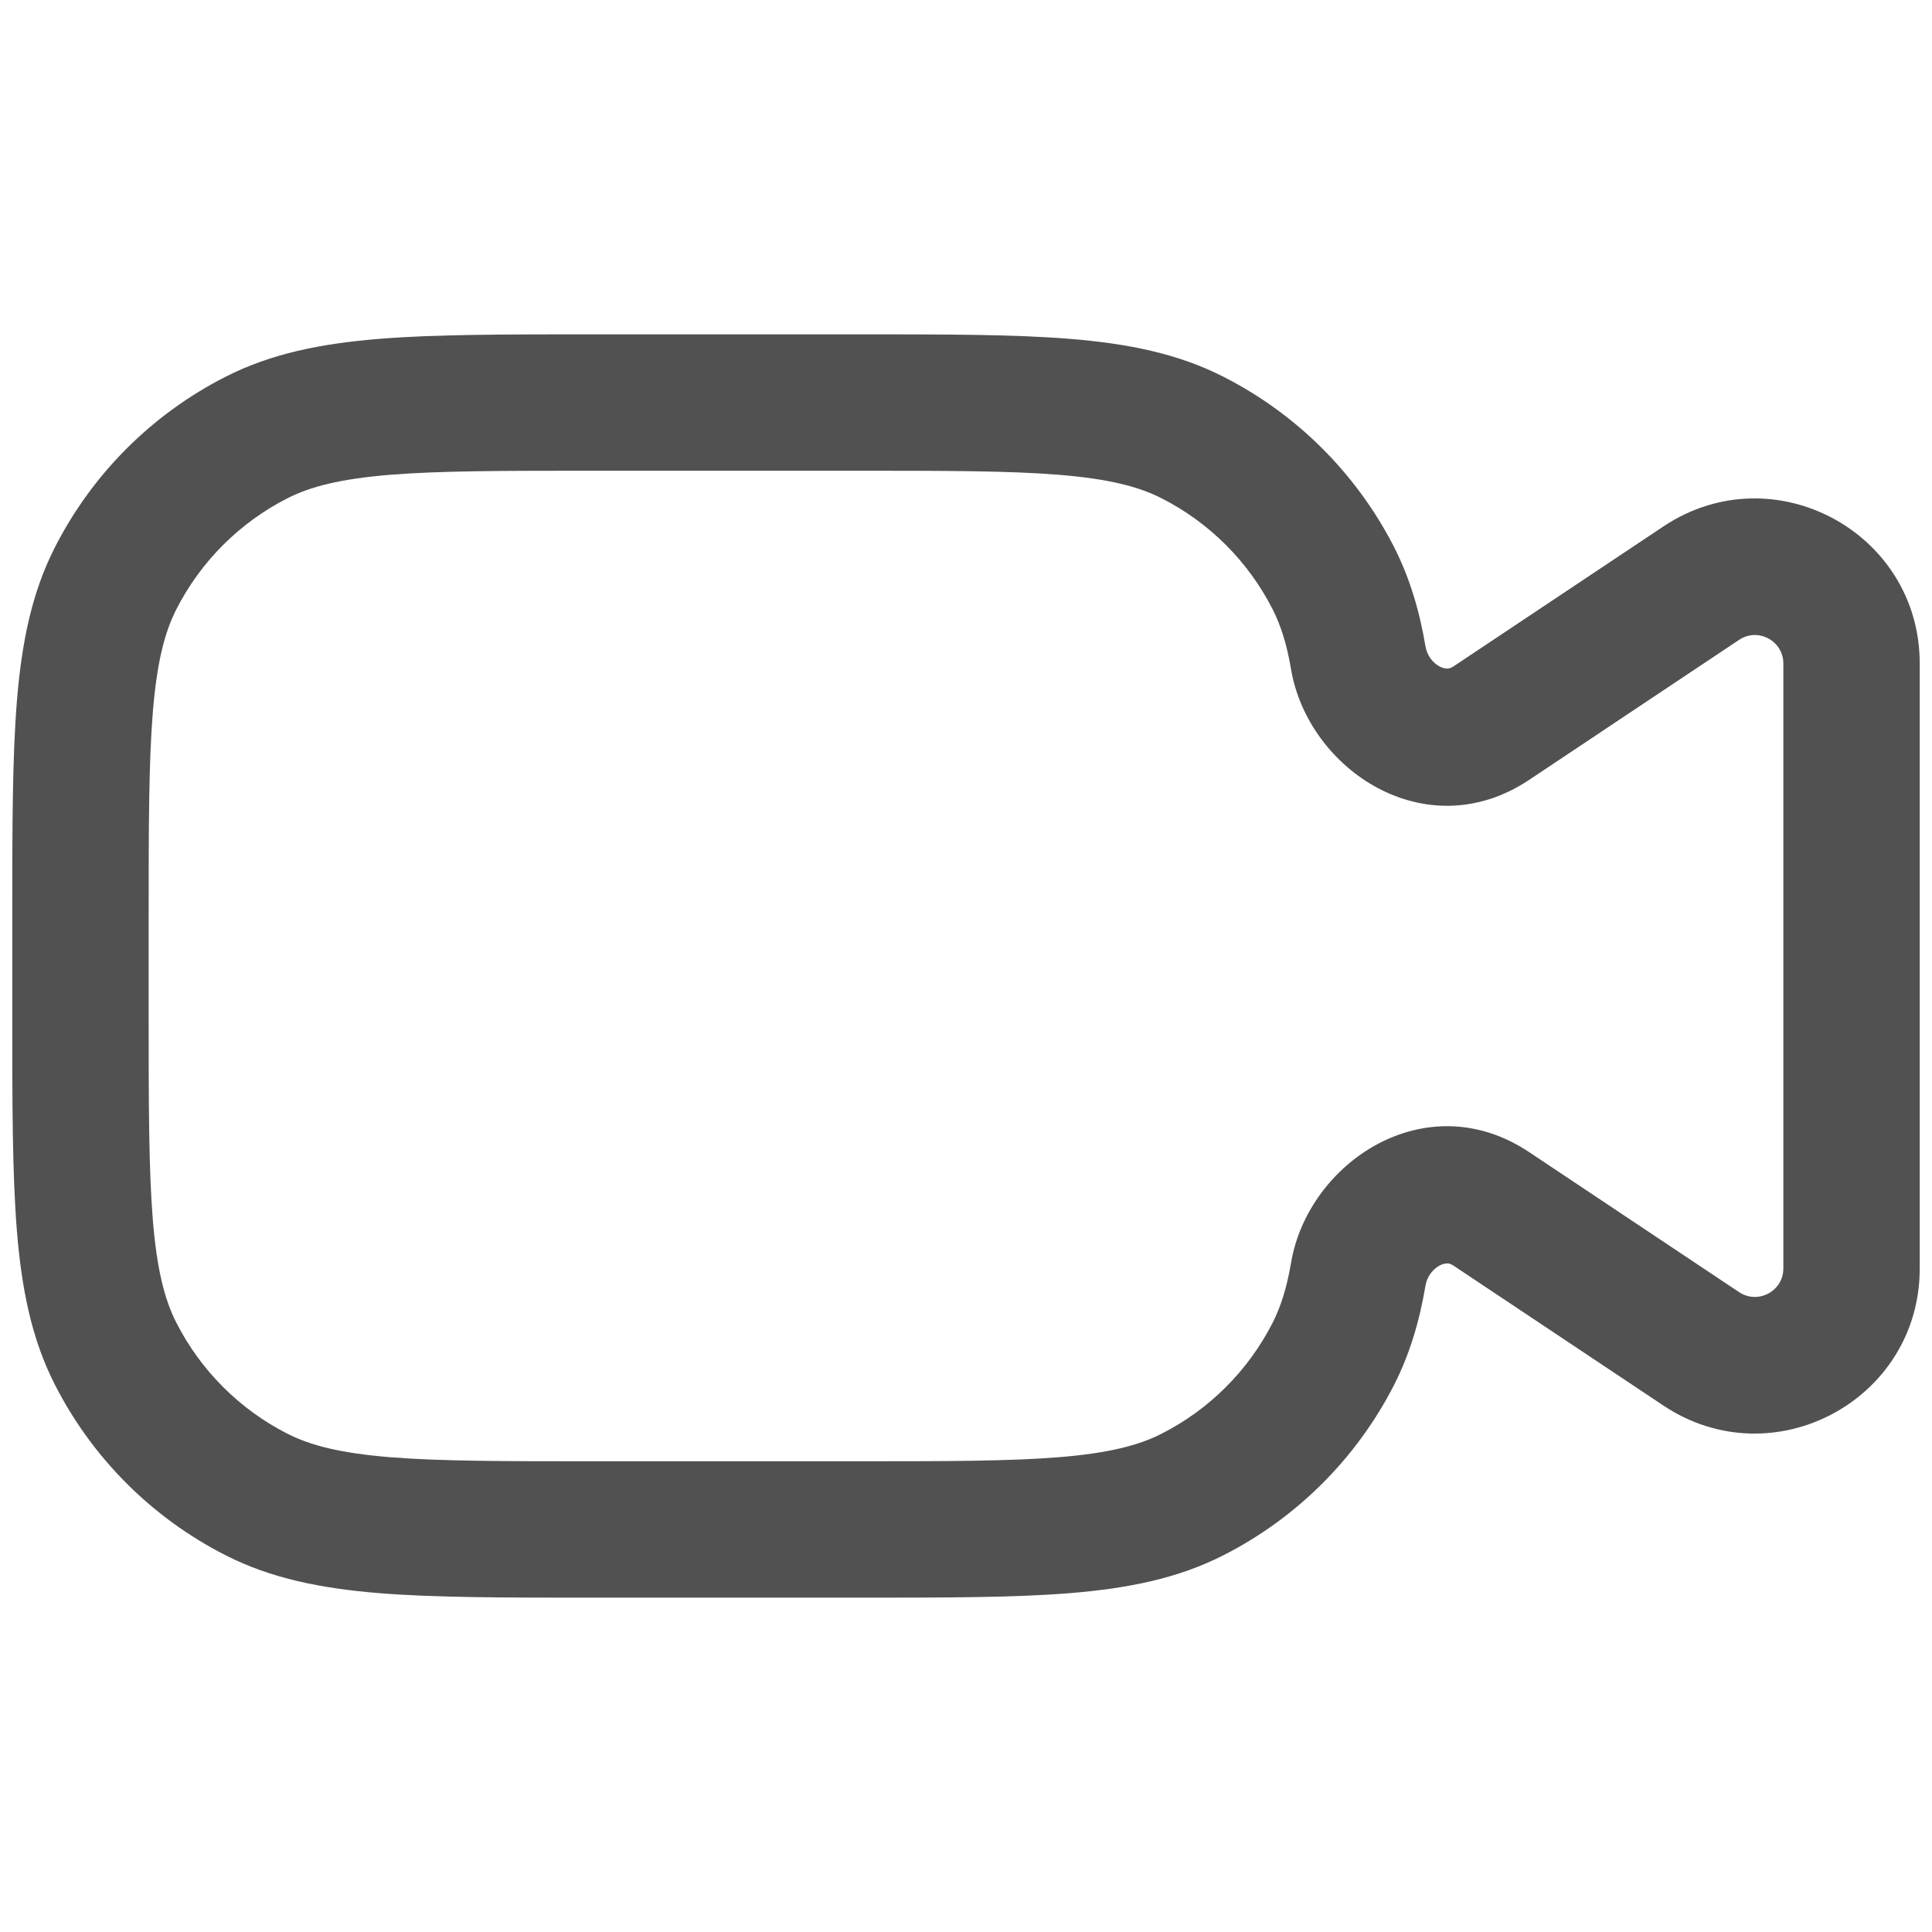 <svg width="17" height="17" viewBox="0 0 17 17" fill="none" xmlns="http://www.w3.org/2000/svg">
<path d="M1.017 5.089L1.552 5.361L1.017 5.089ZM1.017 11.911L0.483 12.184H0.483L1.017 11.911ZM2.255 13.149L2.528 12.615H2.528L2.255 13.149ZM10.495 13.149L10.222 12.615L10.495 13.149ZM11.733 11.911L11.198 11.639V11.639L11.733 11.911ZM14.97 11.869L14.637 12.368L14.97 11.869ZM14.97 5.131L15.303 5.63L14.97 5.131ZM11.733 5.089L11.198 5.361V5.361L11.733 5.089ZM10.495 3.85L10.767 3.316V3.316L10.495 3.85ZM2.255 3.85L2.528 4.385L2.255 3.85ZM11.952 5.788L12.543 5.687L11.952 5.788ZM11.952 11.212L11.36 11.112L11.952 11.212ZM13.121 10.636L12.789 11.136L13.121 10.636ZM1.308 8.075C1.308 7.272 1.309 6.705 1.345 6.263C1.381 5.828 1.448 5.565 1.552 5.361L0.483 4.816C0.278 5.218 0.191 5.656 0.149 6.165C0.108 6.668 0.108 7.292 0.108 8.075H1.308ZM1.308 8.925V8.075H0.108V8.925H1.308ZM1.552 11.639C1.448 11.435 1.381 11.172 1.345 10.737C1.309 10.295 1.308 9.728 1.308 8.925H0.108C0.108 9.709 0.108 10.332 0.149 10.835C0.191 11.344 0.278 11.782 0.483 12.184L1.552 11.639ZM2.528 12.615C2.108 12.401 1.766 12.059 1.552 11.639L0.483 12.184C0.812 12.83 1.337 13.355 1.983 13.684L2.528 12.615ZM5.242 12.858C4.438 12.858 3.872 12.858 3.43 12.822C2.994 12.786 2.732 12.719 2.528 12.615L1.983 13.684C2.385 13.889 2.822 13.976 3.332 14.018C3.834 14.059 4.458 14.058 5.242 14.058V12.858ZM7.508 12.858H5.242V14.058H7.508V12.858ZM10.222 12.615C10.018 12.719 9.756 12.786 9.32 12.822C8.878 12.858 8.312 12.858 7.508 12.858V14.058C8.292 14.058 8.916 14.059 9.418 14.018C9.928 13.976 10.365 13.889 10.767 13.684L10.222 12.615ZM11.198 11.639C10.984 12.059 10.643 12.401 10.222 12.615L10.767 13.684C11.413 13.355 11.938 12.83 12.268 12.184L11.198 11.639ZM11.36 11.112C11.322 11.337 11.268 11.501 11.198 11.639L12.268 12.184C12.405 11.913 12.49 11.627 12.543 11.313L11.36 11.112ZM15.303 11.37L13.454 10.137L12.789 11.136L14.637 12.368L15.303 11.37ZM15.692 11.162C15.692 11.361 15.469 11.48 15.303 11.37L14.637 12.368C15.601 13.011 16.892 12.32 16.892 11.162H15.692ZM15.692 5.838V11.162H16.892V5.838H15.692ZM15.303 5.63C15.469 5.519 15.692 5.639 15.692 5.838H16.892C16.892 4.68 15.601 3.989 14.637 4.632L15.303 5.63ZM13.454 6.863L15.303 5.63L14.637 4.632L12.789 5.864L13.454 6.863ZM11.198 5.361C11.268 5.499 11.322 5.663 11.36 5.888L12.543 5.687C12.49 5.373 12.405 5.087 12.268 4.816L11.198 5.361ZM10.222 4.385C10.643 4.599 10.984 4.941 11.198 5.361L12.268 4.816C11.938 4.17 11.413 3.645 10.767 3.316L10.222 4.385ZM7.508 4.142C8.312 4.142 8.878 4.142 9.32 4.178C9.756 4.214 10.018 4.281 10.222 4.385L10.767 3.316C10.365 3.111 9.928 3.024 9.418 2.982C8.916 2.941 8.292 2.942 7.508 2.942V4.142ZM5.242 4.142H7.508V2.942H5.242V4.142ZM2.528 4.385C2.732 4.281 2.994 4.214 3.43 4.178C3.872 4.142 4.438 4.142 5.242 4.142V2.942C4.458 2.942 3.834 2.941 3.332 2.982C2.822 3.024 2.385 3.111 1.983 3.316L2.528 4.385ZM1.552 5.361C1.766 4.941 2.108 4.599 2.528 4.385L1.983 3.316C1.337 3.645 0.812 4.17 0.483 4.816L1.552 5.361ZM12.789 5.864C12.766 5.879 12.749 5.883 12.736 5.883C12.721 5.883 12.698 5.88 12.67 5.866C12.611 5.836 12.557 5.771 12.543 5.687L11.36 5.888C11.51 6.773 12.547 7.467 13.454 6.863L12.789 5.864ZM12.543 11.313C12.557 11.229 12.611 11.165 12.67 11.134C12.698 11.12 12.721 11.117 12.736 11.117C12.749 11.117 12.766 11.121 12.789 11.136L13.454 10.137C12.547 9.533 11.51 10.227 11.36 11.112L12.543 11.313Z" fill="#515151"/>
</svg>
